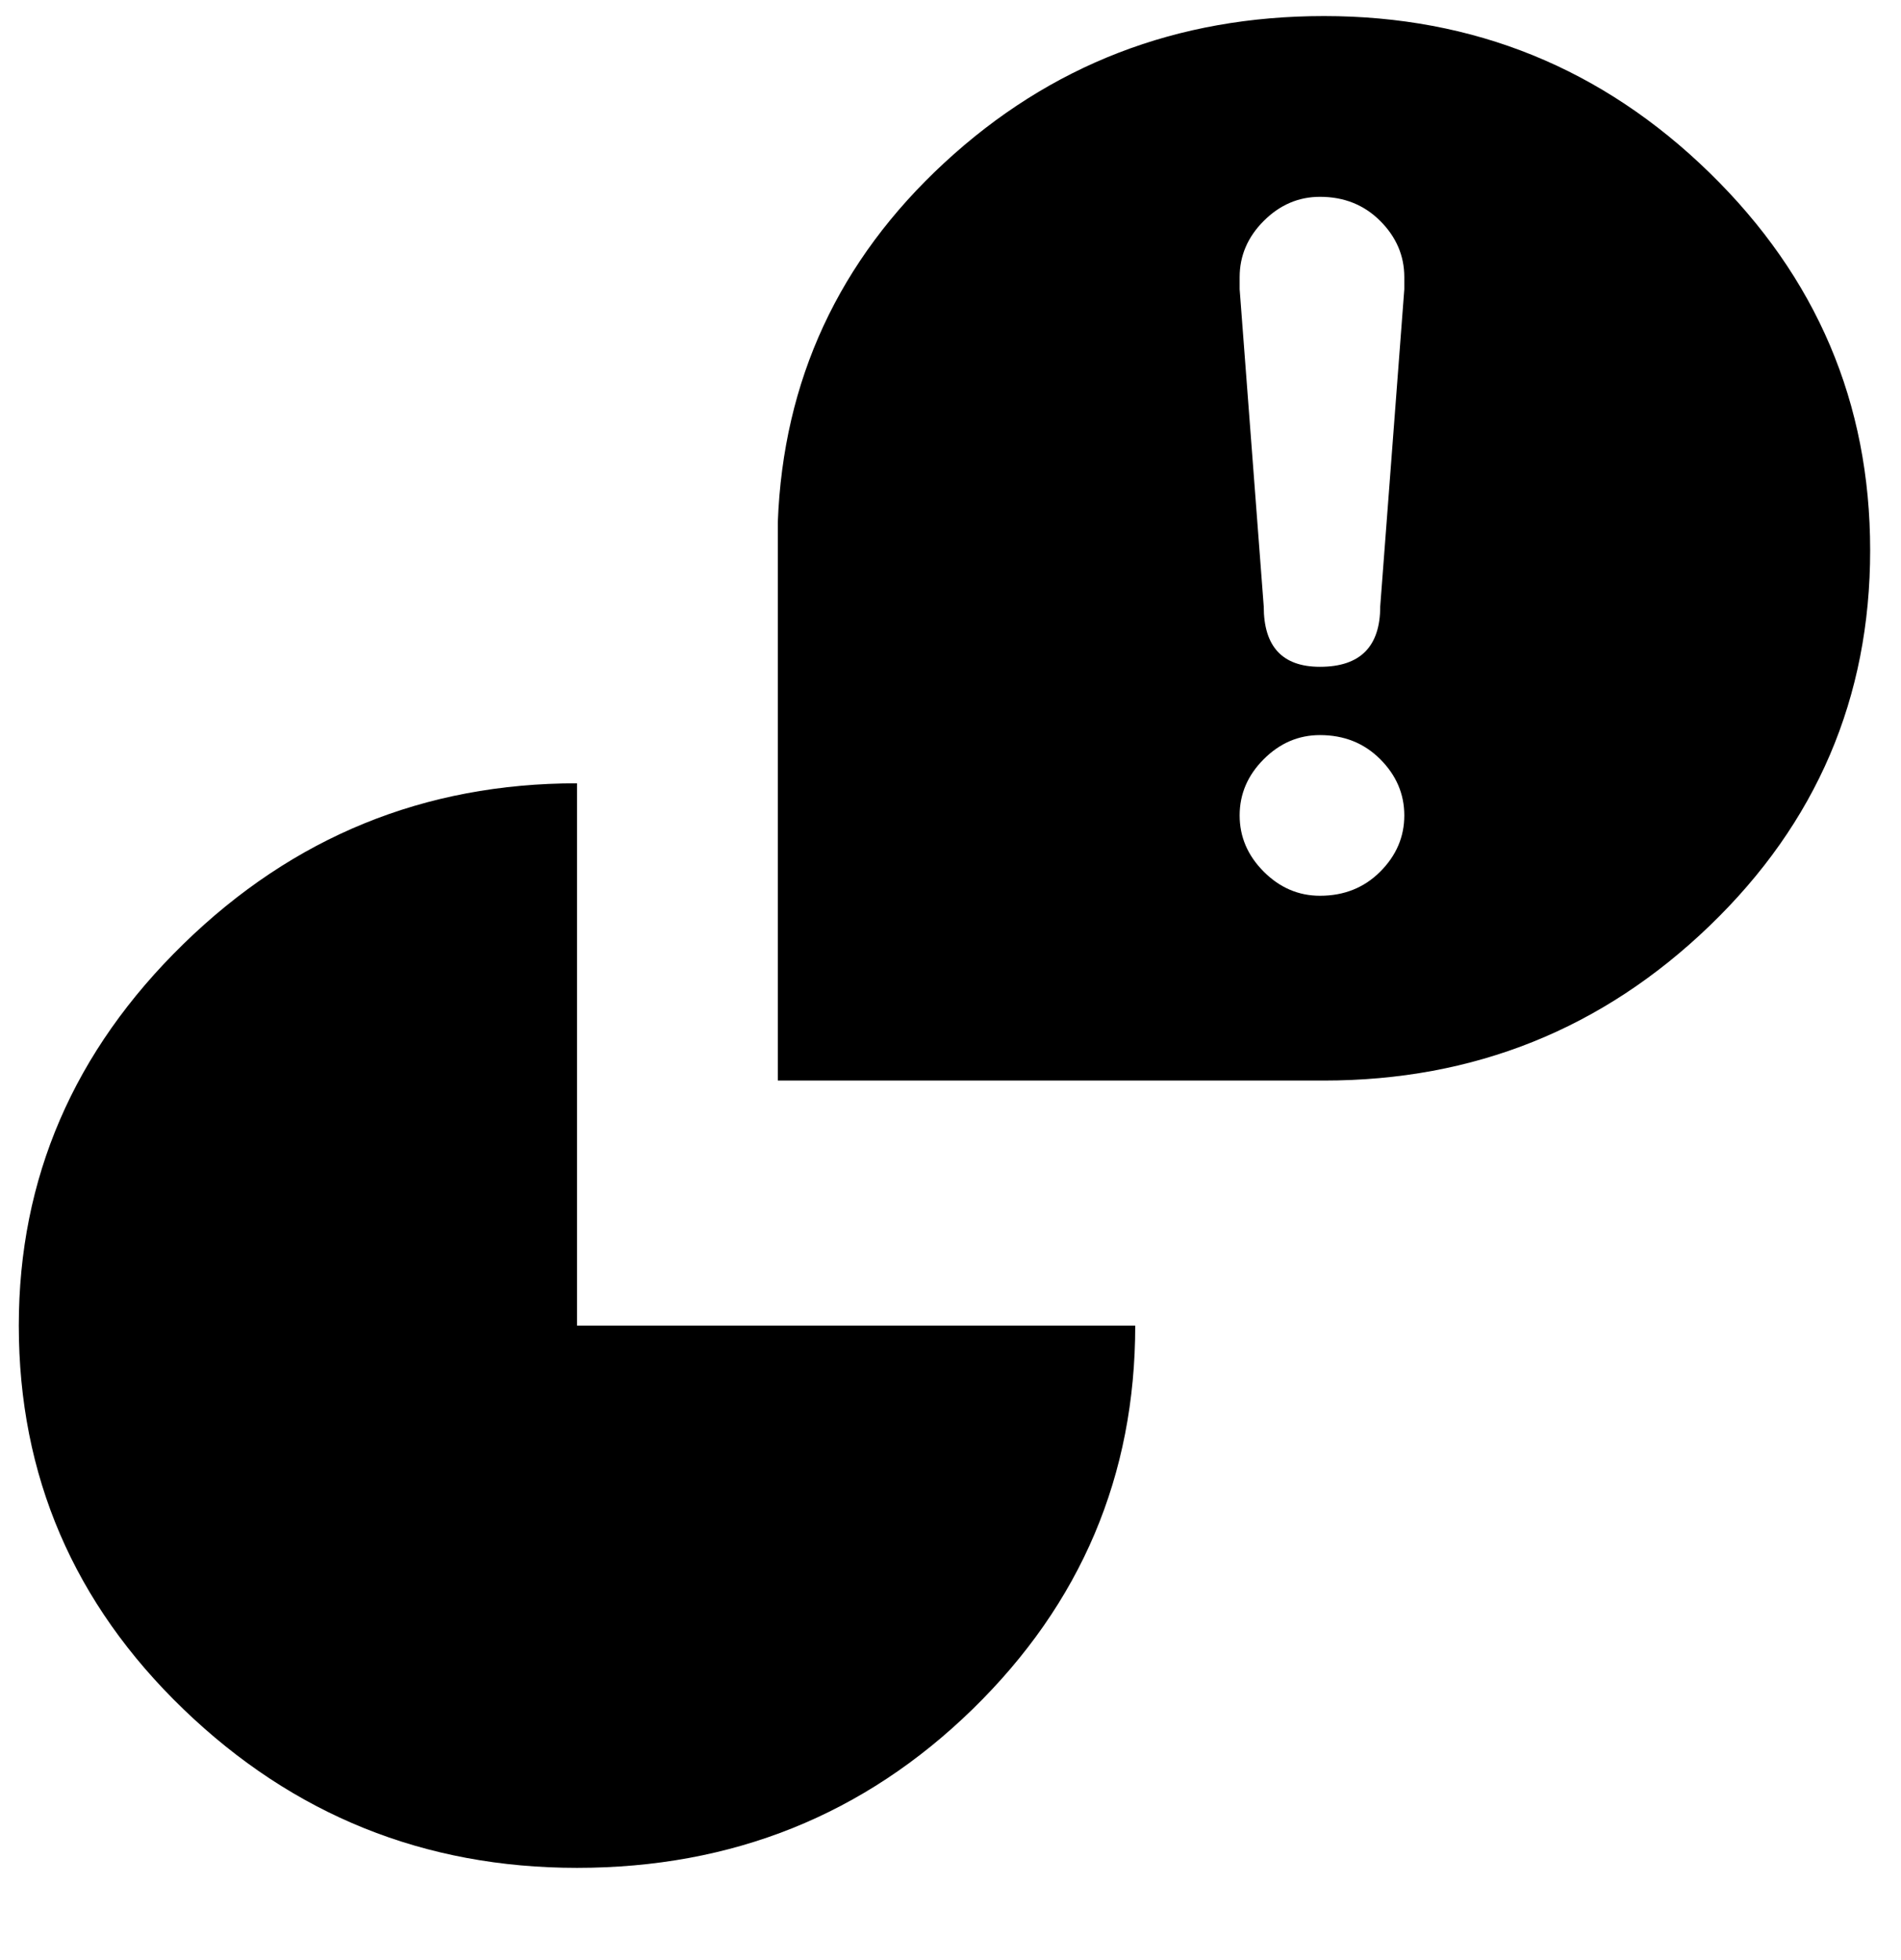 <svg xmlns="http://www.w3.org/2000/svg" width="0.97em" height="1em" viewBox="0 0 472 488"><path fill="currentColor" d="M143 330h139q0 56-40.5 95.5T143 465q-57 0-98-39.5T4 330q0-55 41-95t98-40zm322-193q0 55-40 93.5T329 269H193V130q2-53 41.5-89.5T329 4q56 0 96 39t40 94m-116 66q0-8-6-14t-15-6q-8 0-14 6t-6 14t6 14t14 6q9 0 15-6t6-14m0-134q0-8-6-14t-15-6q-8 0-14 6t-6 14v3l6 79q0 15 14 15q15 0 15-15l6-79z"/></svg>
